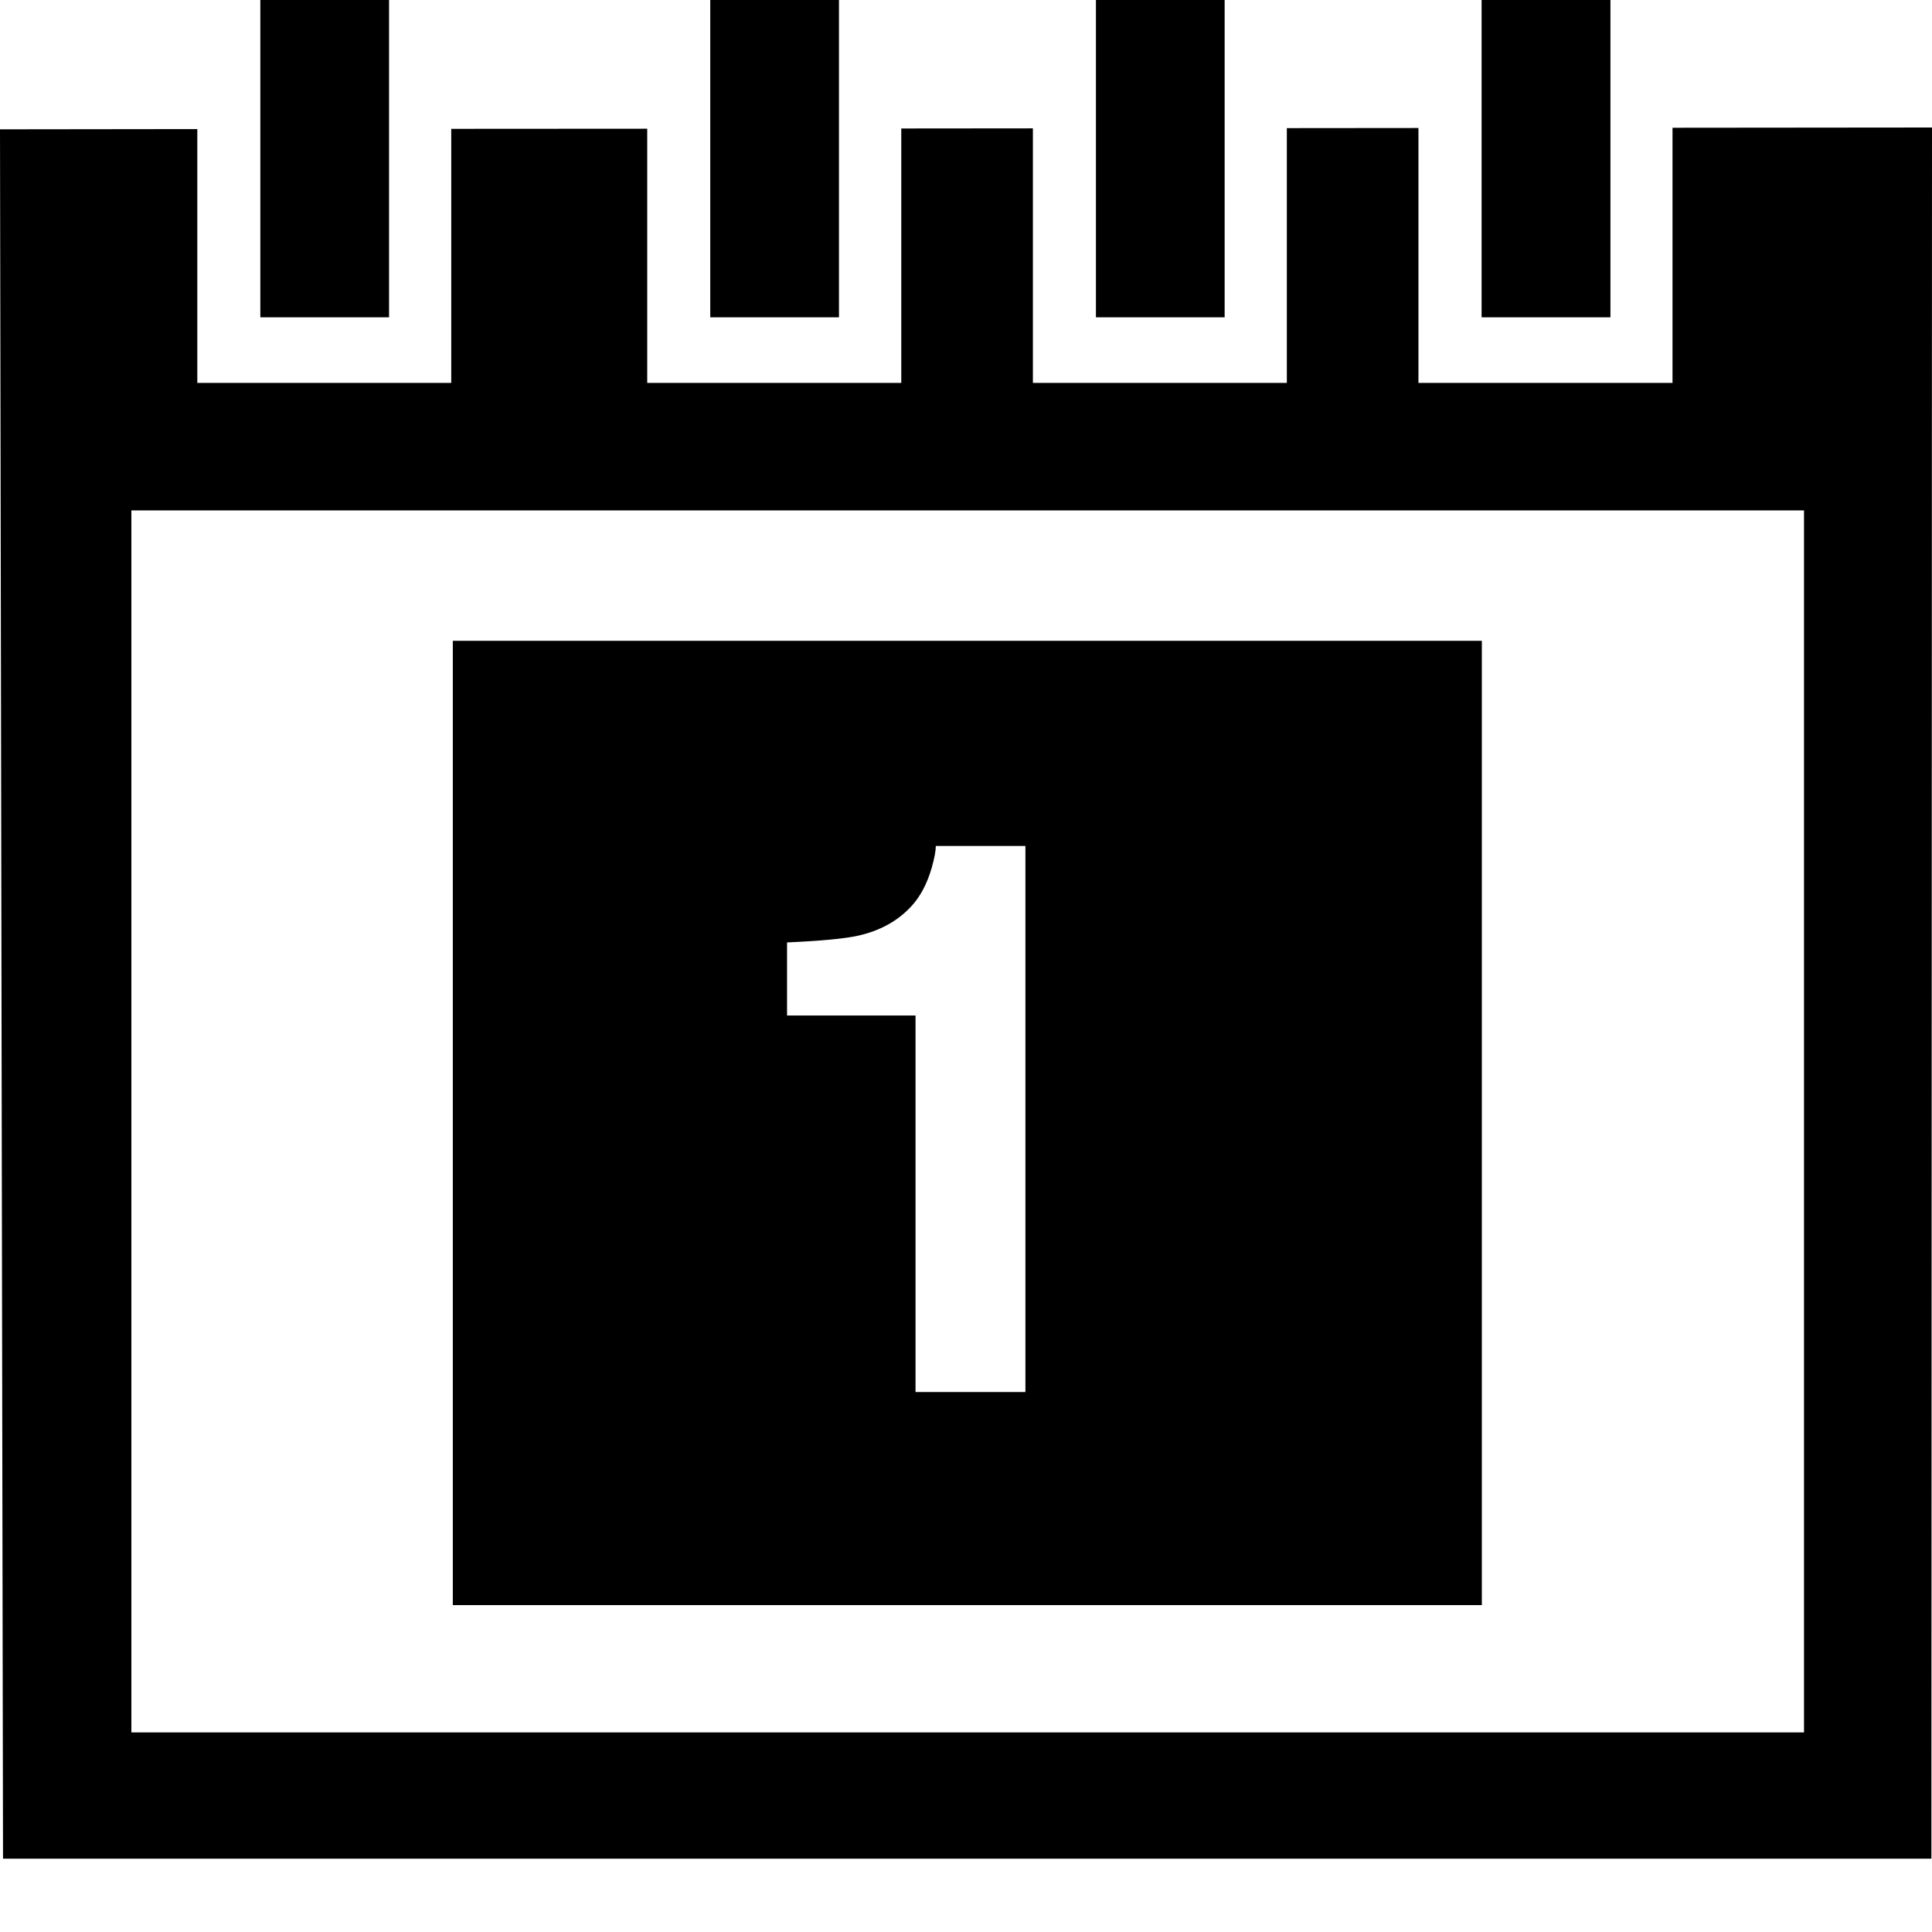 <?xml version="1.0" encoding="utf-8"?>
<!-- Generator: Adobe Illustrator 16.0.4, SVG Export Plug-In . SVG Version: 6.00 Build 0)  -->
<!DOCTYPE svg PUBLIC "-//W3C//DTD SVG 1.1//EN" "http://www.w3.org/Graphics/SVG/1.1/DTD/svg11.dtd">
<svg version="1.1" id="Layer_1" xmlns="http://www.w3.org/2000/svg" xmlns:xlink="http://www.w3.org/1999/xlink" x="0px" y="0px"
	 width="16px" height="16px" viewBox="0 0 16 16" enable-background="new 0 0 16 16" xml:space="preserve">
<g>
	<g>
		<path d="M10.143,0H9.076v2.628h1.066V0z M13.337,0H12.27v2.628h1.067V0z M3.223,0H2.156v2.628h1.066V0z M6.949,0H5.882v2.628
			h1.066V0z M13.851,1.058v2.113h-2.104V1.06l-1.09,0.001v2.11H8.554V1.063l-1.09,0.001v2.107H5.36V1.066L3.737,1.067v2.104H1.634
			V1.069L0,1.071l0.025,14.322h15.97L16,1.056L13.851,1.058z M14.94,14.347H1.088V4.227H14.94V14.347z M12.272,5.307H3.75v7.986
			h8.522V5.307z M8.492,11.528h-0.91V8.41H6.518V7.805c0.28-0.013,0.476-0.031,0.588-0.056C7.285,7.709,7.43,7.63,7.542,7.511
			C7.619,7.43,7.677,7.322,7.716,7.187C7.739,7.106,7.75,7.045,7.75,7.006h0.742V11.528z"/>
	</g>
</g>
</svg>
